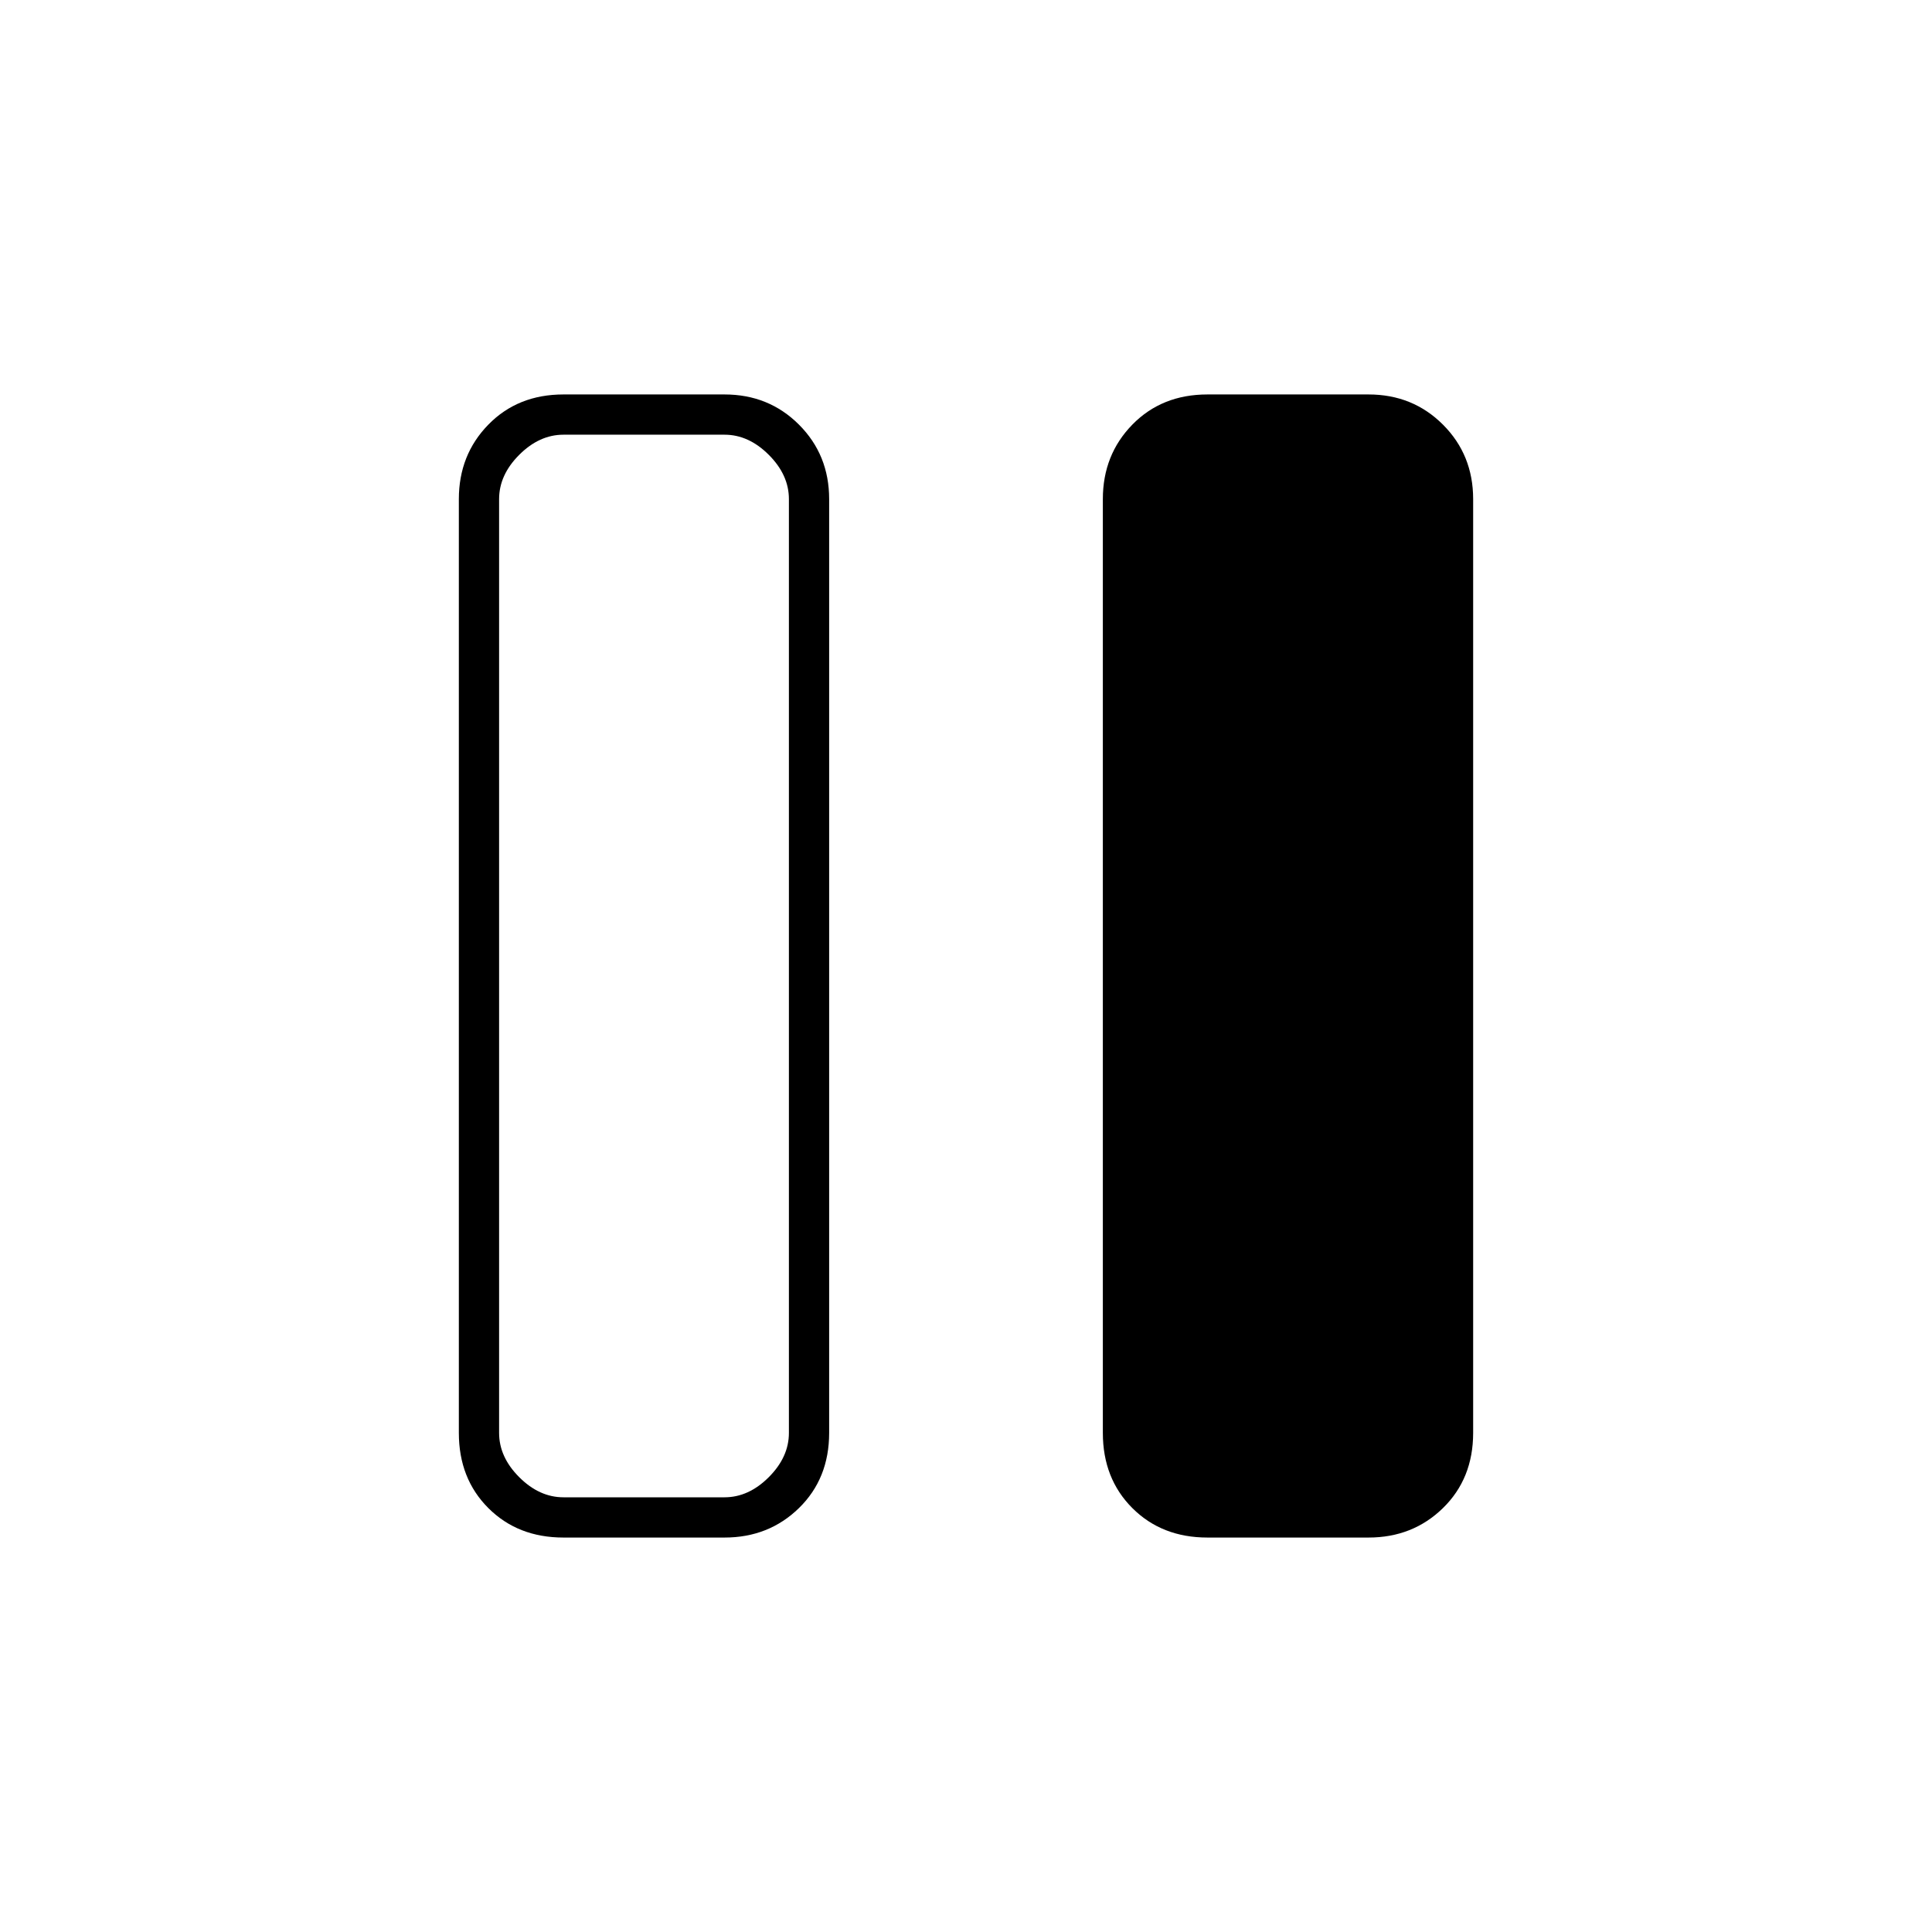 <svg xmlns="http://www.w3.org/2000/svg" height="20" viewBox="0 -960 960 960" width="20"><path d="M600-196q-22.7 0-37.35-14.65Q548-225.3 548-248v-464q0-22 14.65-37T600-764h80q22 0 37 15t15 37v464q0 22.7-15 37.35Q702-196 680-196h-80Zm-320 0q-22.7 0-37.35-14.65Q228-225.3 228-248v-464q0-22 14.65-37T280-764h80q22 0 37 15t15 37v464q0 22.7-15 37.35Q382-196 360-196h-80Zm-32-516v464q0 12 10 22t22 10h80q12 0 22-10t10-22v-464q0-12-10-22t-22-10h-80q-12 0-22 10t-10 22Zm144 496H248h144Z"/></svg>